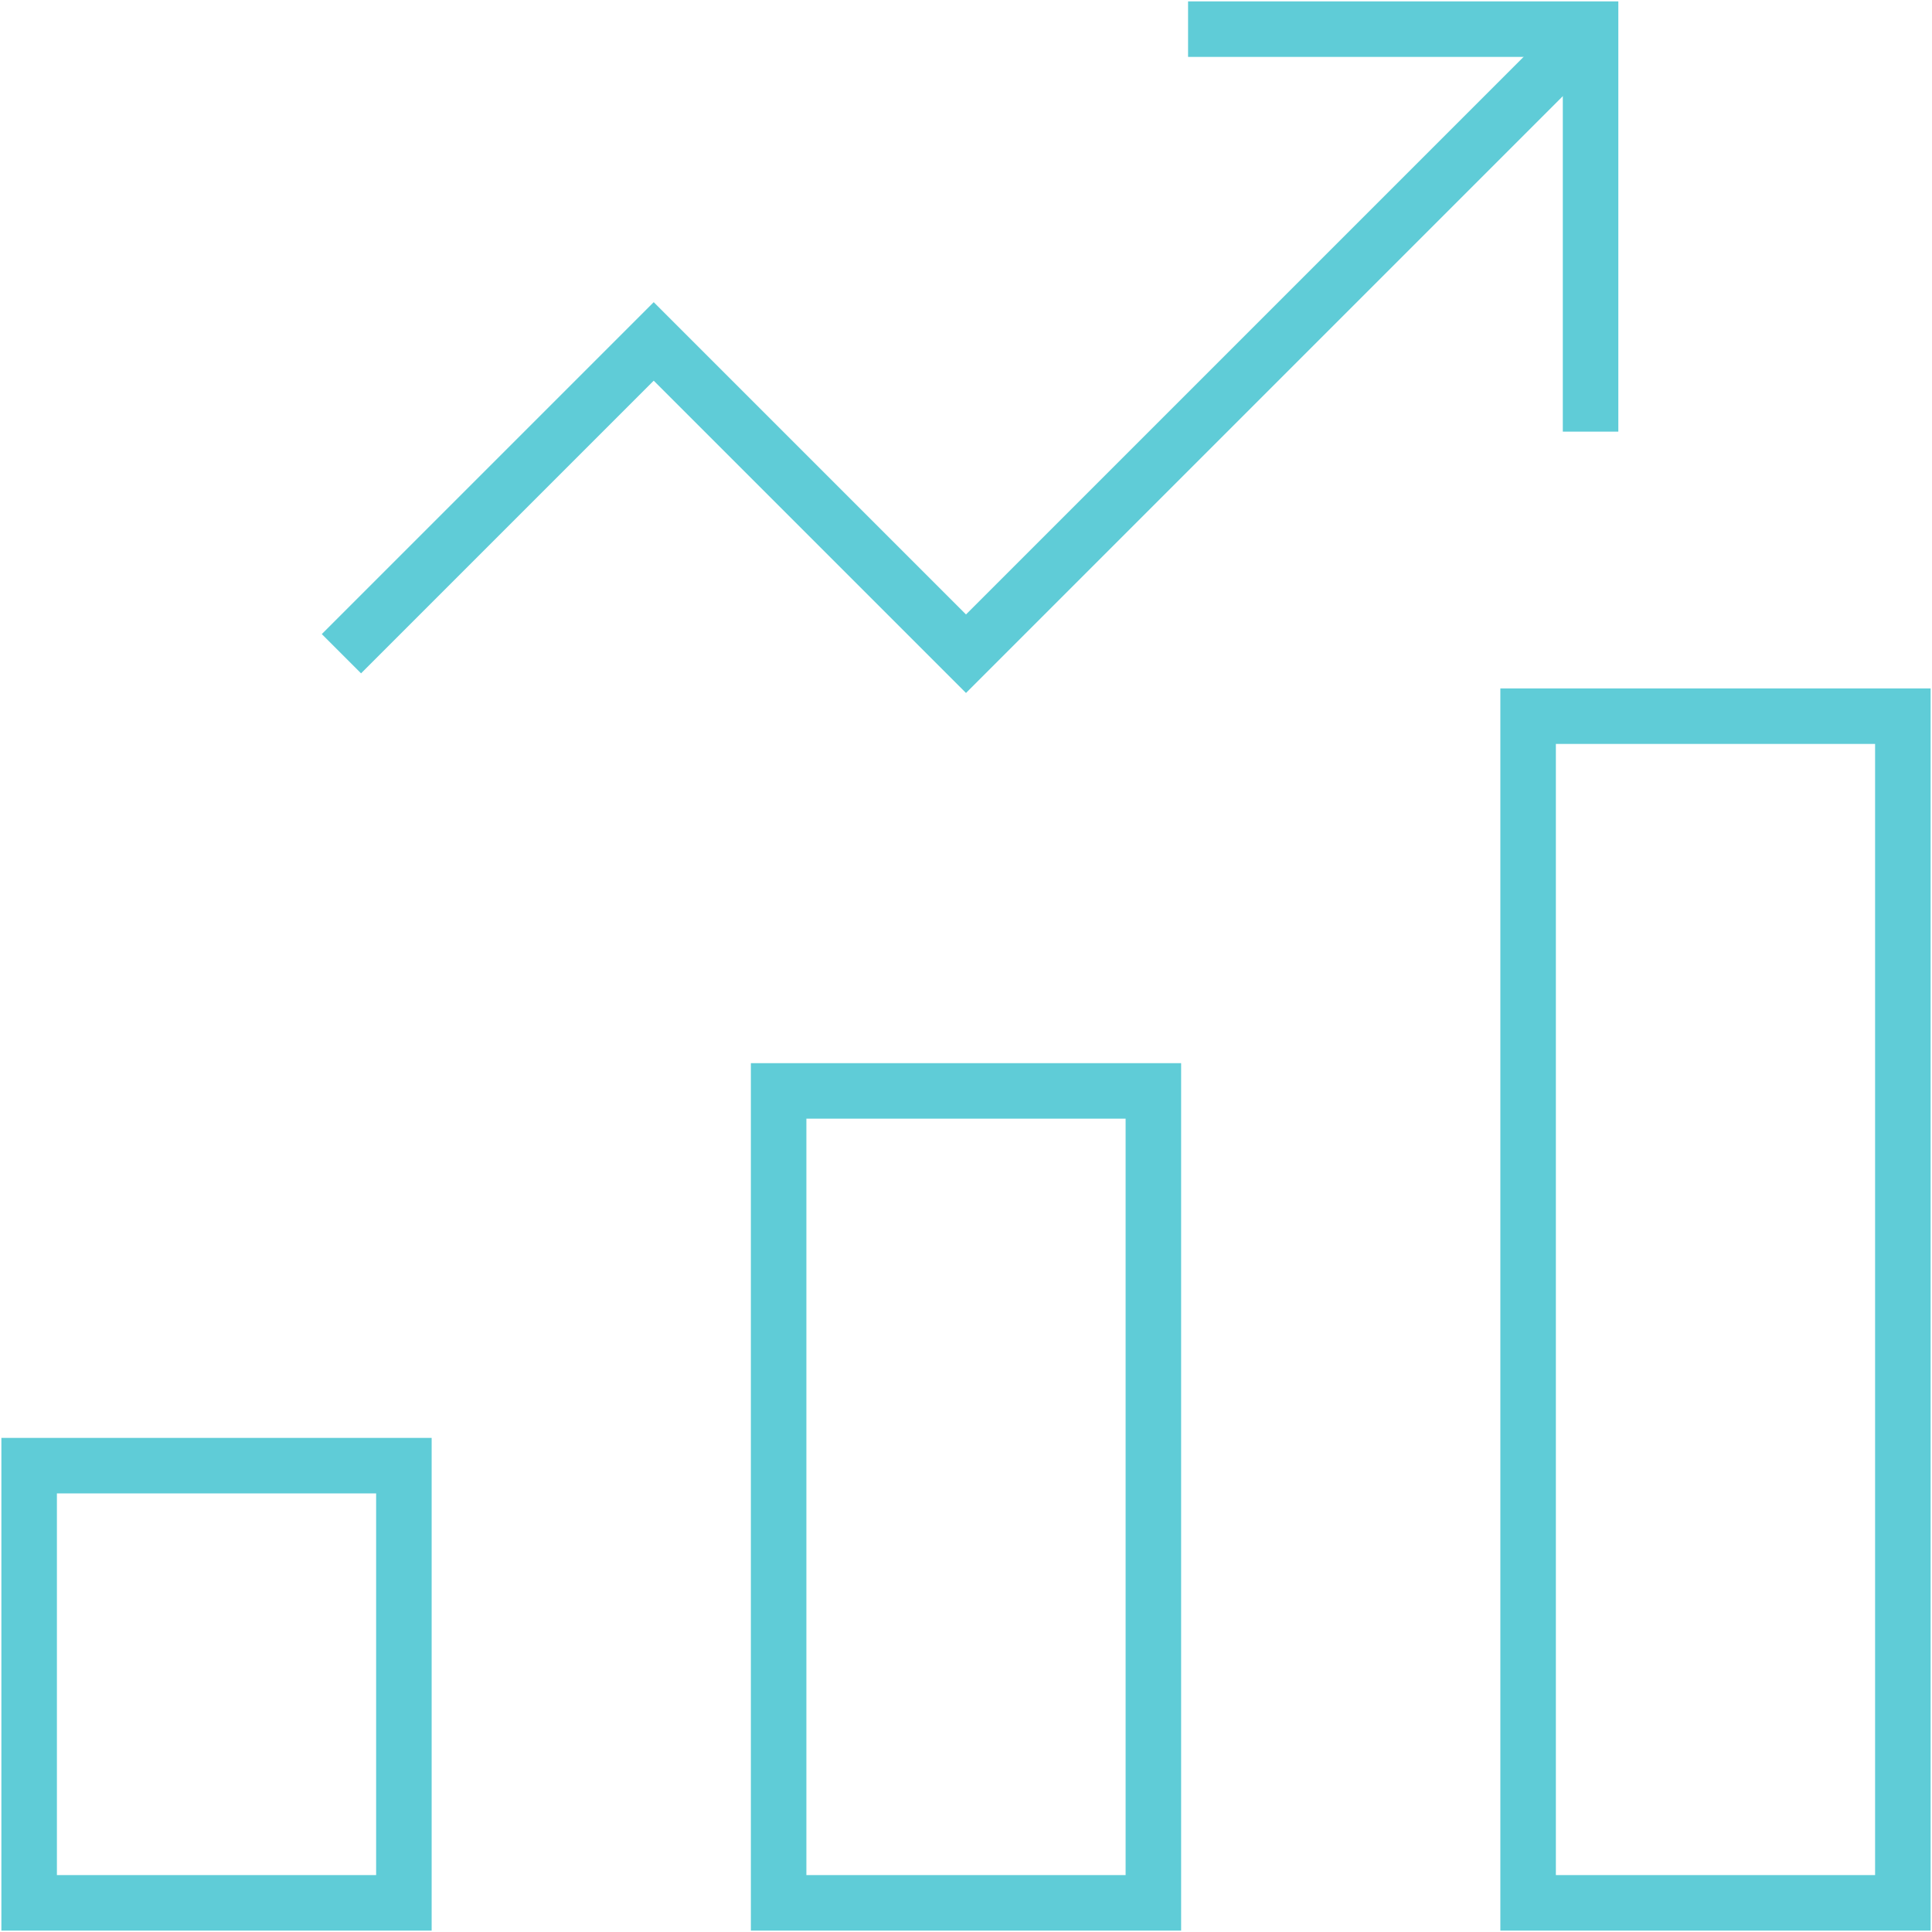 <svg width="174" height="174" viewBox="0 0 174 174" fill="none" xmlns="http://www.w3.org/2000/svg">
<path d="M103.875 98.25H70.125V171.375H103.875V98.25Z" stroke="#5FCCD7" stroke-width="5" stroke-miterlimit="10" stroke-linecap="square"/>
<path d="M36.375 132H2.625V171.375H36.375V132Z" stroke="#5FCCD7" stroke-width="5" stroke-miterlimit="10" stroke-linecap="square"/>
<path d="M171.375 64.5H137.625V171.375H171.375V64.5Z" stroke="#5FCCD7" stroke-width="5" stroke-miterlimit="10" stroke-linecap="square"/>
<path d="M30.75 58.875L58.875 30.75L87 58.875L143.25 2.625" stroke="#5FCCD7" stroke-width="5" stroke-miterlimit="10"/>
<path d="M109.5 2.625H143.25V36.375" stroke="#5FCCD7" stroke-width="5" stroke-miterlimit="10" stroke-linecap="square"/>
</svg>

